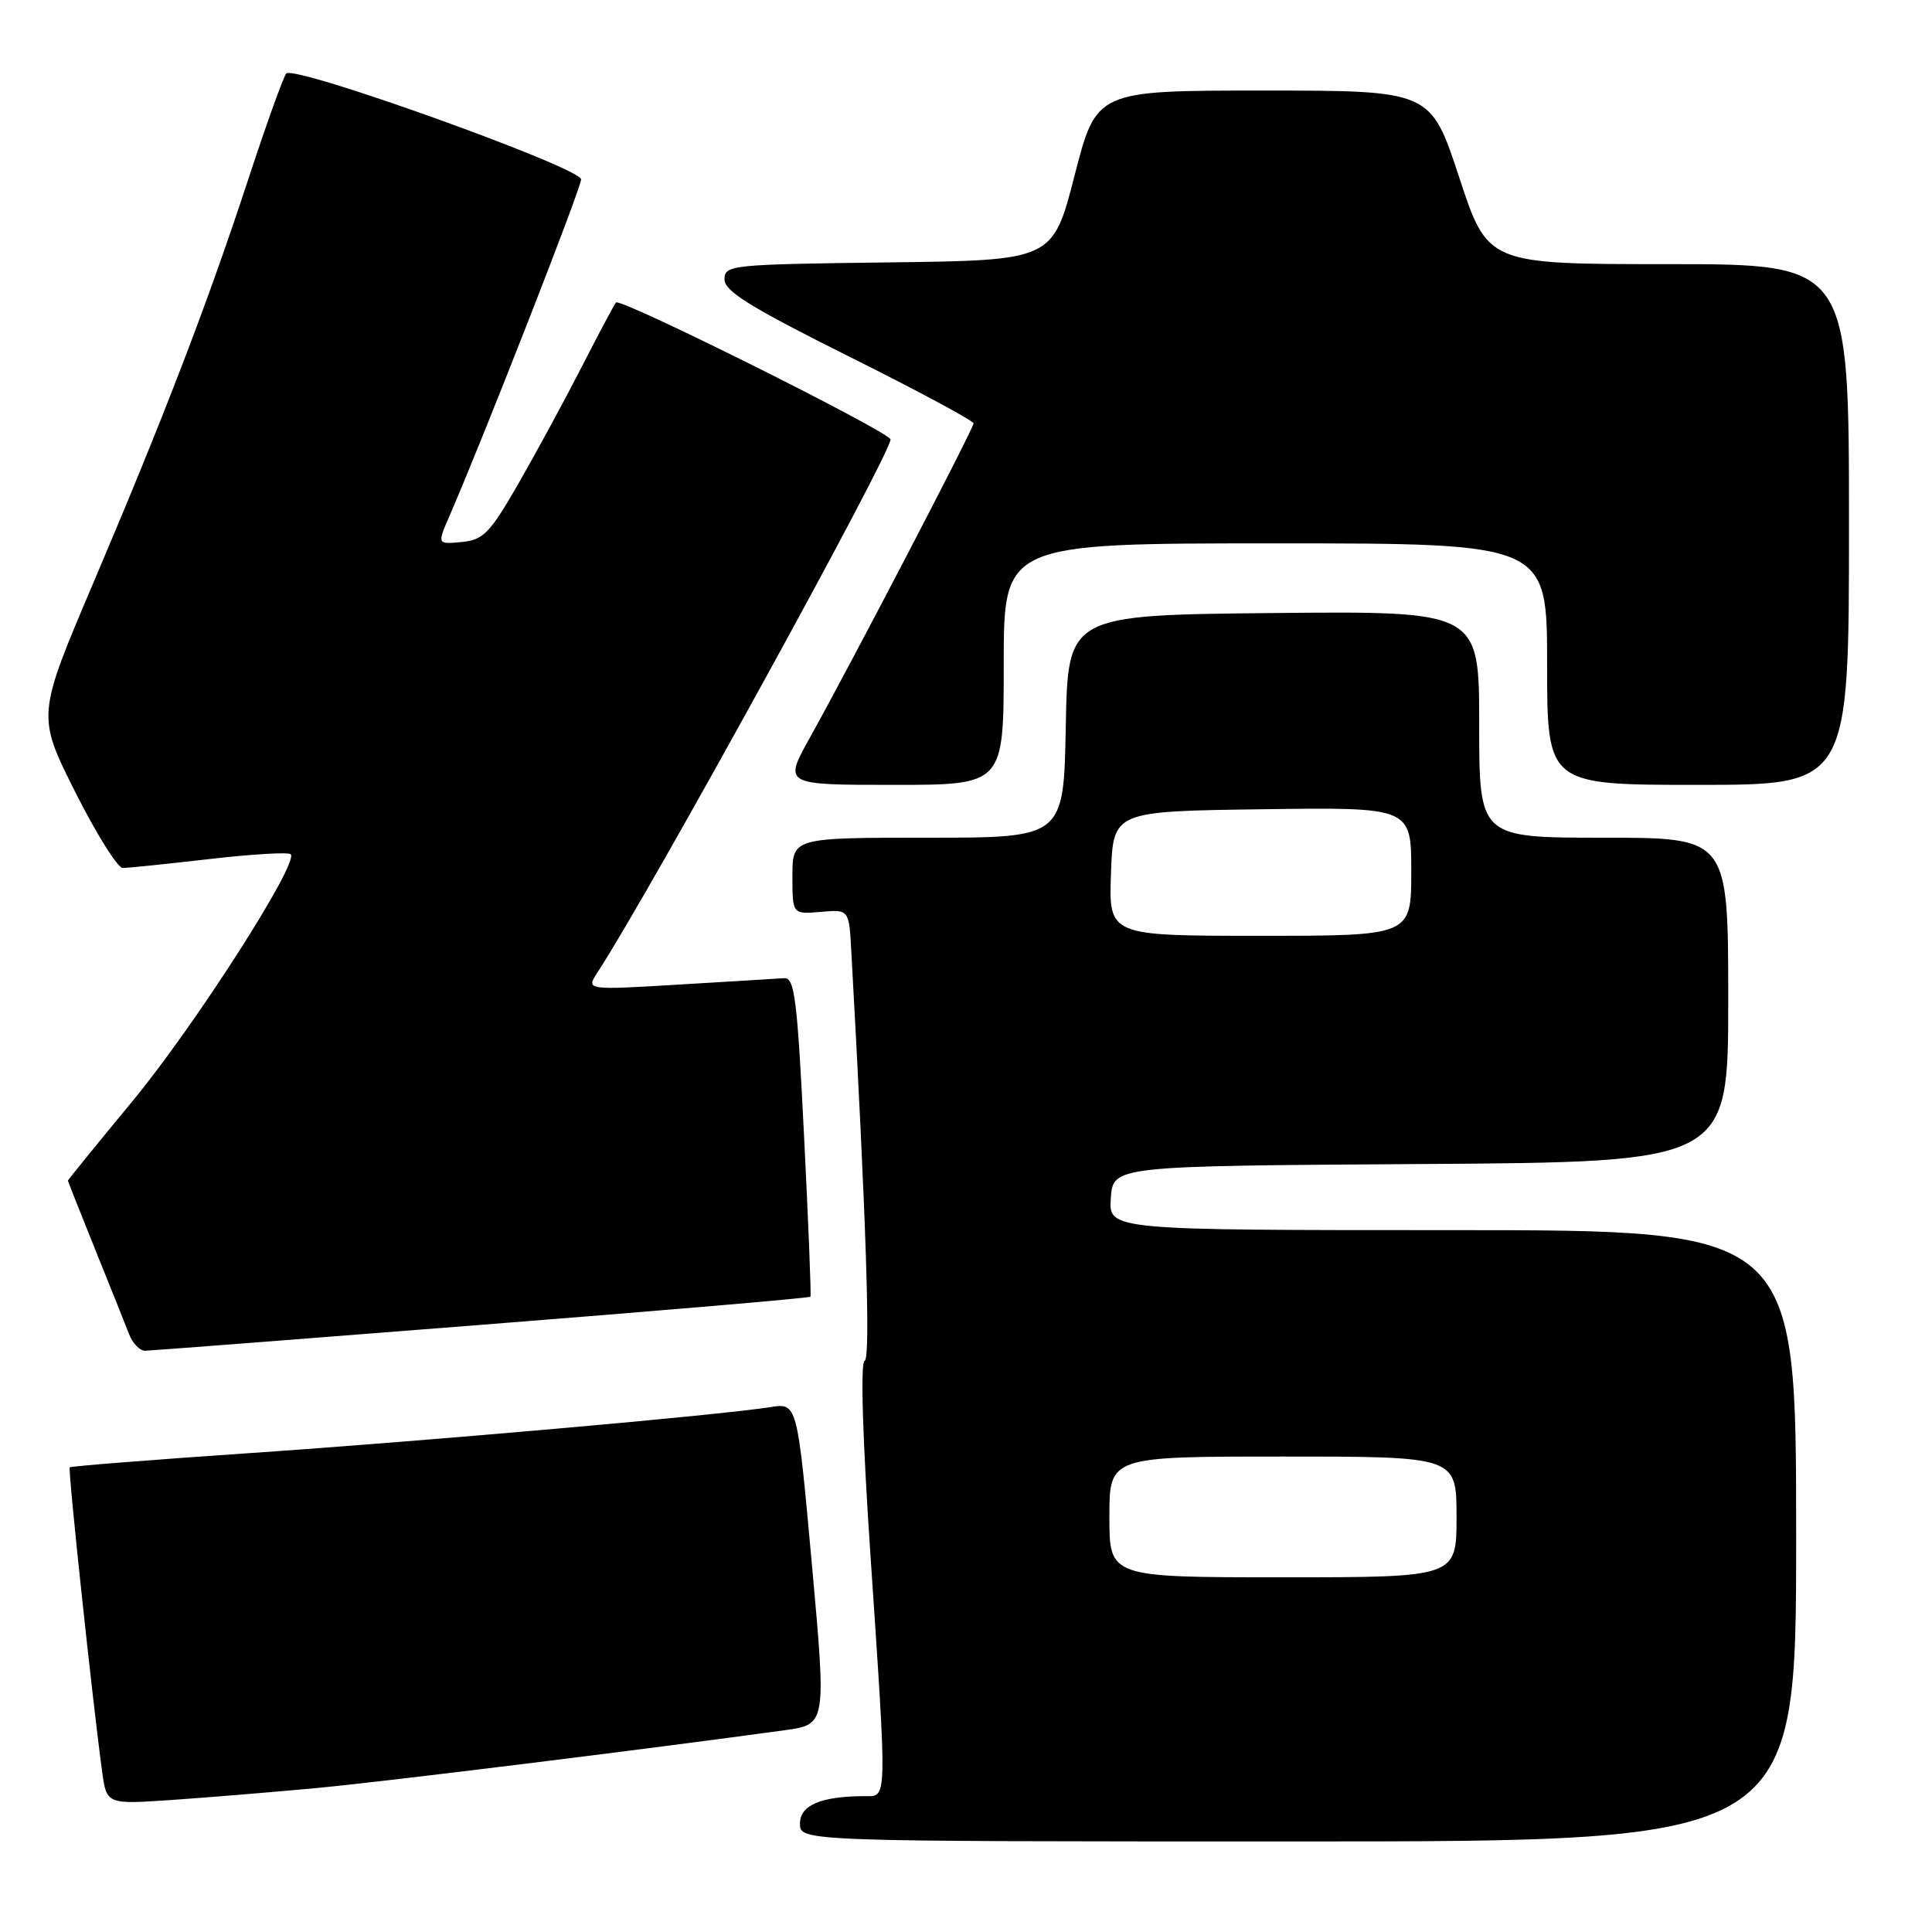 <?xml version="1.0" encoding="UTF-8" standalone="no"?>
<!DOCTYPE svg PUBLIC "-//W3C//DTD SVG 1.1//EN" "http://www.w3.org/Graphics/SVG/1.1/DTD/svg11.dtd" >
<svg xmlns="http://www.w3.org/2000/svg" xmlns:xlink="http://www.w3.org/1999/xlink" version="1.1" viewBox="0 0 256 256">
 <g >
 <path fill="currentColor"
d=" M 238.00 203.50 C 238.00 163.00 238.00 163.00 192.44 163.00 C 146.89 163.00 146.89 163.00 147.19 158.75 C 147.50 154.50 147.50 154.50 188.25 154.24 C 229.00 153.98 229.00 153.98 229.00 132.49 C 229.00 111.00 229.00 111.00 212.50 111.00 C 196.00 111.00 196.00 111.00 196.00 95.98 C 196.00 80.97 196.00 80.97 168.75 81.23 C 141.50 81.50 141.50 81.50 141.22 96.25 C 140.95 111.00 140.95 111.00 122.97 111.00 C 105.00 111.00 105.00 111.00 105.00 116.08 C 105.00 121.15 105.00 121.15 108.75 120.83 C 112.50 120.50 112.50 120.50 112.80 126.00 C 114.79 161.85 115.38 180.04 114.57 180.31 C 113.99 180.50 114.29 190.49 115.34 206.06 C 117.56 239.05 117.58 238.00 114.62 238.00 C 108.82 238.00 106.00 239.19 106.00 241.62 C 106.00 244.00 106.00 244.00 172.00 244.00 C 238.00 244.00 238.00 244.00 238.00 203.50 Z  M 42.00 236.92 C 50.94 236.08 85.62 231.79 104.00 229.26 C 109.50 228.50 109.50 228.50 107.57 207.19 C 105.64 185.89 105.64 185.89 102.07 186.45 C 95.48 187.51 56.71 190.93 33.01 192.55 C 20.08 193.43 9.39 194.28 9.24 194.43 C 8.98 194.69 12.28 225.58 13.54 234.80 C 14.14 239.09 14.14 239.09 22.82 238.50 C 27.59 238.17 36.22 237.46 42.00 236.92 Z  M 63.85 175.54 C 87.69 173.67 107.29 171.99 107.39 171.82 C 107.50 171.64 107.12 162.05 106.54 150.50 C 105.64 132.34 105.29 129.52 103.91 129.61 C 103.04 129.67 96.77 130.06 89.98 130.46 C 77.64 131.20 77.64 131.20 79.17 128.85 C 86.06 118.31 118.00 60.21 118.00 58.23 C 118.00 57.29 82.22 39.43 81.62 40.08 C 81.41 40.31 79.39 44.10 77.14 48.50 C 74.89 52.90 71.10 59.88 68.74 64.00 C 64.91 70.66 64.06 71.54 61.17 71.82 C 57.92 72.13 57.92 72.13 59.58 68.32 C 64.08 57.95 77.00 24.92 77.00 23.77 C 77.00 22.22 38.99 8.57 37.93 9.74 C 37.56 10.16 35.33 16.35 32.98 23.50 C 27.55 40.07 21.83 54.97 12.40 77.16 C 4.89 94.81 4.89 94.81 9.95 104.91 C 12.74 110.46 15.58 115.00 16.26 115.01 C 16.94 115.01 22.11 114.48 27.74 113.83 C 33.37 113.18 38.22 112.89 38.52 113.19 C 39.65 114.32 25.81 135.92 17.58 145.88 C 12.86 151.59 9.00 156.34 9.00 156.44 C 9.00 156.53 10.63 160.64 12.61 165.56 C 14.60 170.48 16.61 175.51 17.09 176.75 C 17.56 177.99 18.52 178.99 19.23 178.98 C 19.93 178.97 40.01 177.42 63.85 175.54 Z  M 133.00 88.00 C 133.00 72.00 133.00 72.00 169.00 72.00 C 205.00 72.00 205.00 72.00 205.00 88.00 C 205.00 104.00 205.00 104.00 225.00 104.00 C 245.00 104.00 245.00 104.00 245.00 69.50 C 245.00 35.00 245.00 35.00 221.07 35.00 C 197.13 35.00 197.13 35.00 193.35 23.50 C 189.57 12.00 189.57 12.00 167.42 12.00 C 145.28 12.00 145.28 12.00 142.39 23.25 C 139.50 34.50 139.50 34.50 117.75 34.77 C 96.81 35.03 96.00 35.11 96.00 37.02 C 96.00 38.59 99.48 40.74 112.50 47.24 C 121.58 51.77 129.00 55.75 129.00 56.10 C 129.00 56.79 112.84 87.82 107.31 97.75 C 103.83 104.00 103.83 104.00 118.41 104.00 C 133.00 104.00 133.00 104.00 133.00 88.00 Z  M 147.00 201.00 C 147.00 193.00 147.00 193.00 170.00 193.00 C 193.00 193.00 193.00 193.00 193.00 201.00 C 193.00 209.00 193.00 209.00 170.00 209.00 C 147.00 209.00 147.00 209.00 147.00 201.00 Z  M 147.21 115.75 C 147.50 107.50 147.50 107.50 167.25 107.23 C 187.00 106.96 187.00 106.96 187.00 115.48 C 187.00 124.00 187.00 124.00 166.96 124.00 C 146.92 124.00 146.92 124.00 147.21 115.75 Z "/>
</g>
</svg>